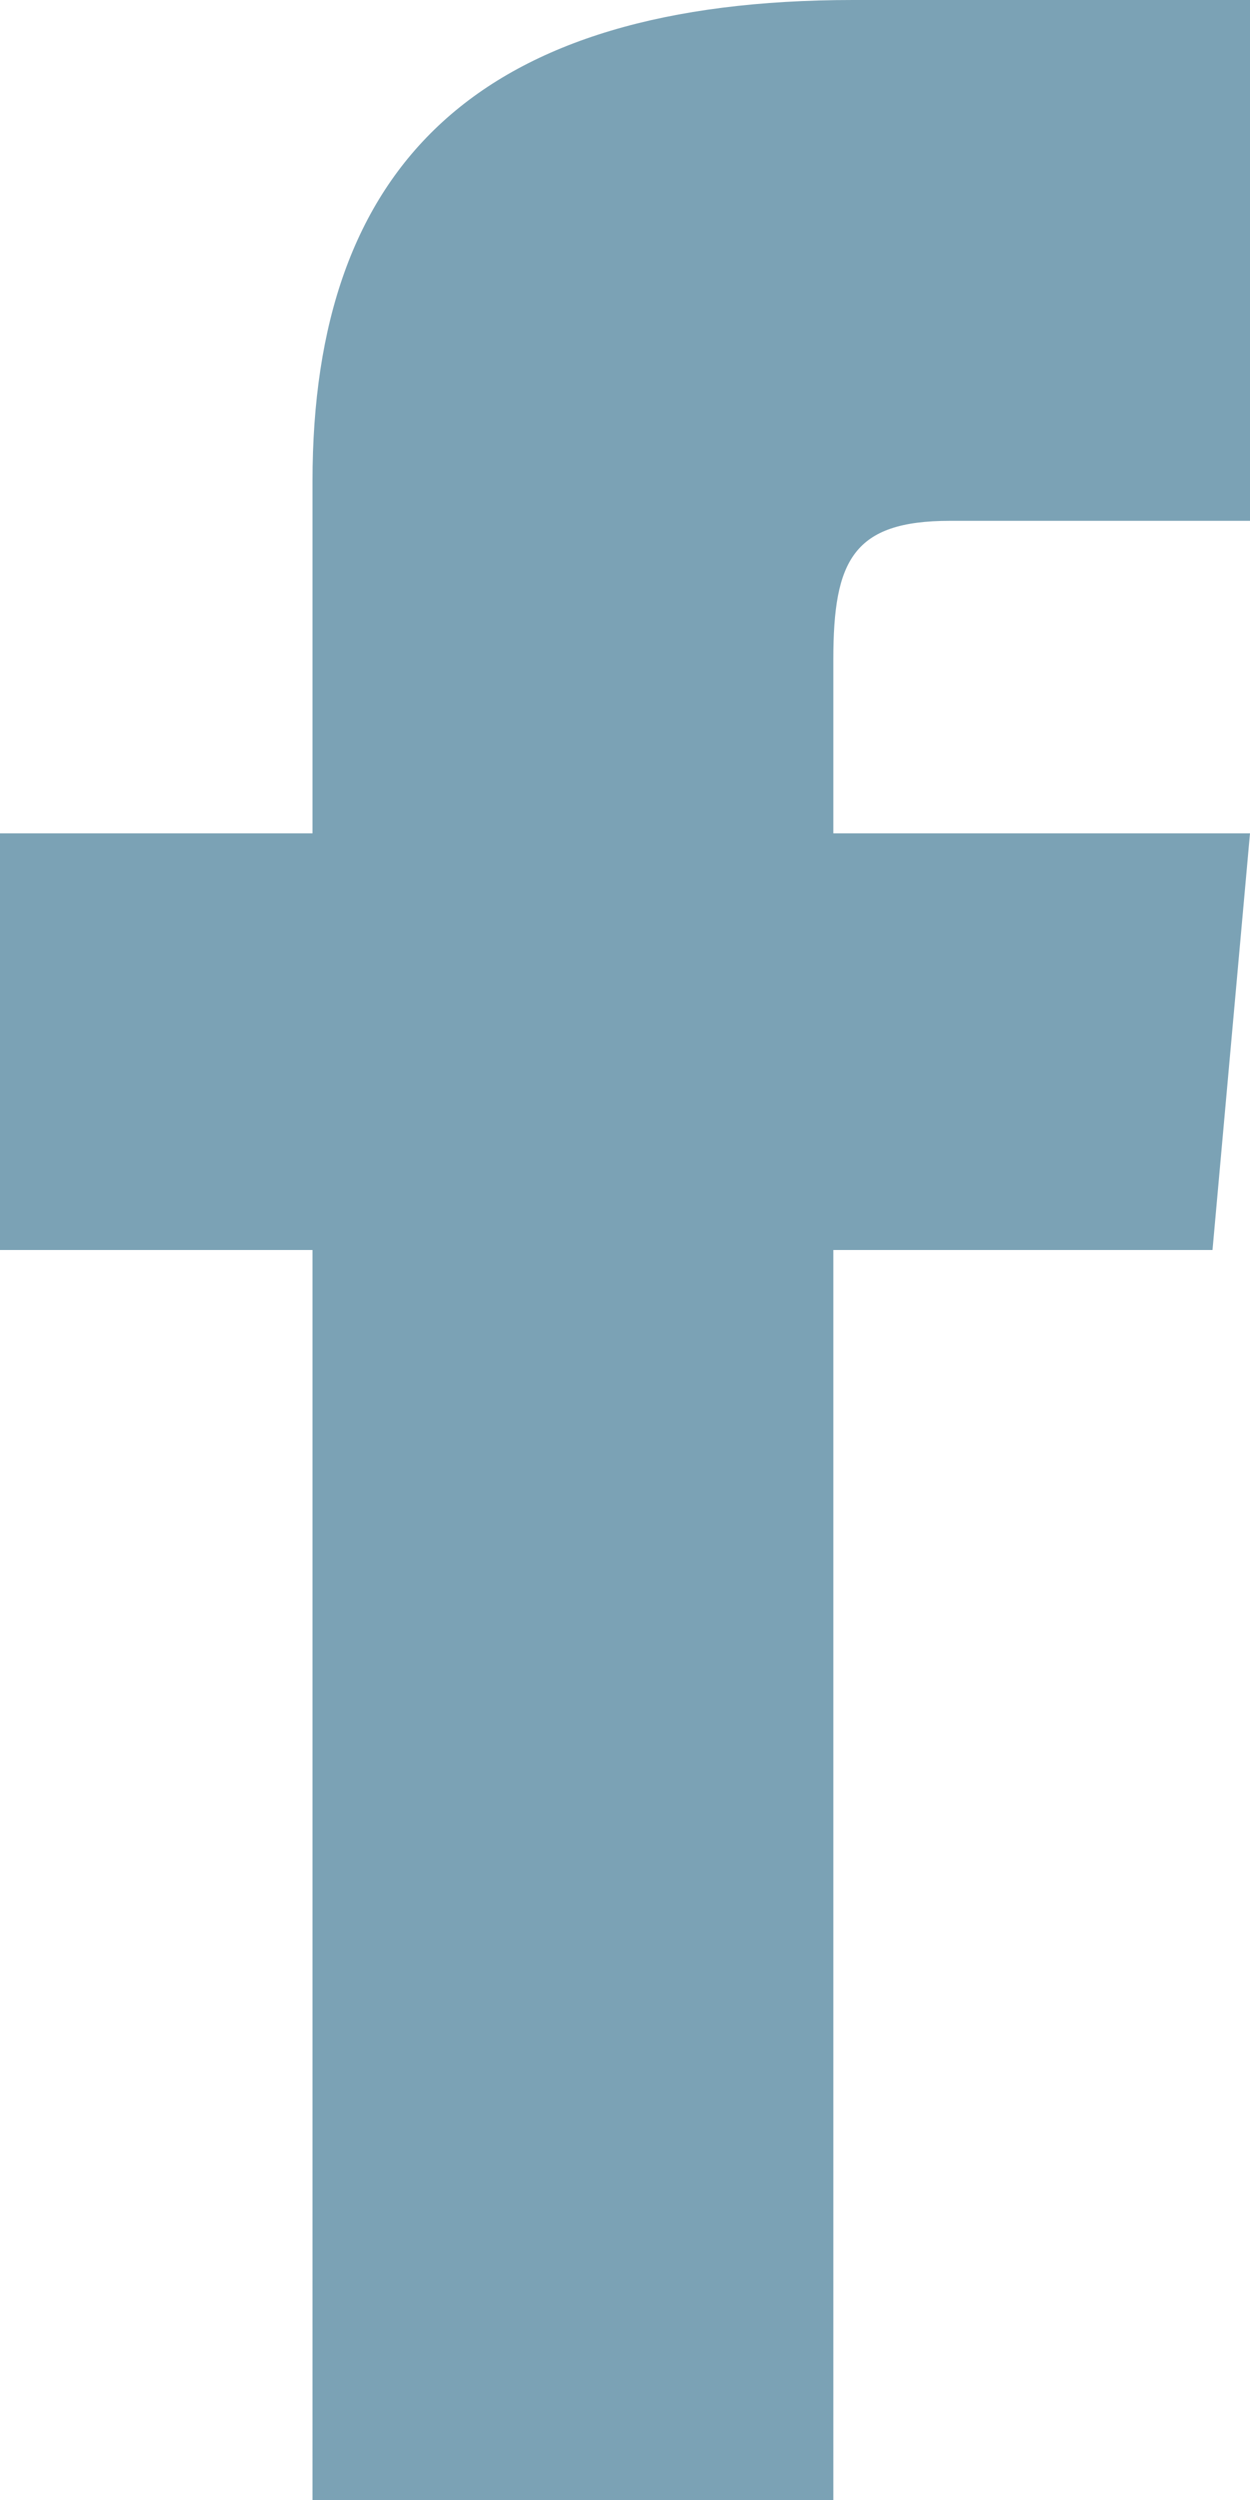 <svg xmlns="http://www.w3.org/2000/svg" viewBox="0 0 12 24"><defs><style>.cls-1{fill:#7ba2b5;}</style></defs><g id="Layer_2" data-name="Layer 2"><g id="iconmonstr"><path id="facebook-1" class="cls-1" d="M3,8H0v4H3V24H8V12h3.64L12,8H8V6.33C8,5.38,8.19,5,9.12,5H12V0H8.19C4.6,0,3,1.58,3,4.62Z"/></g></g></svg>